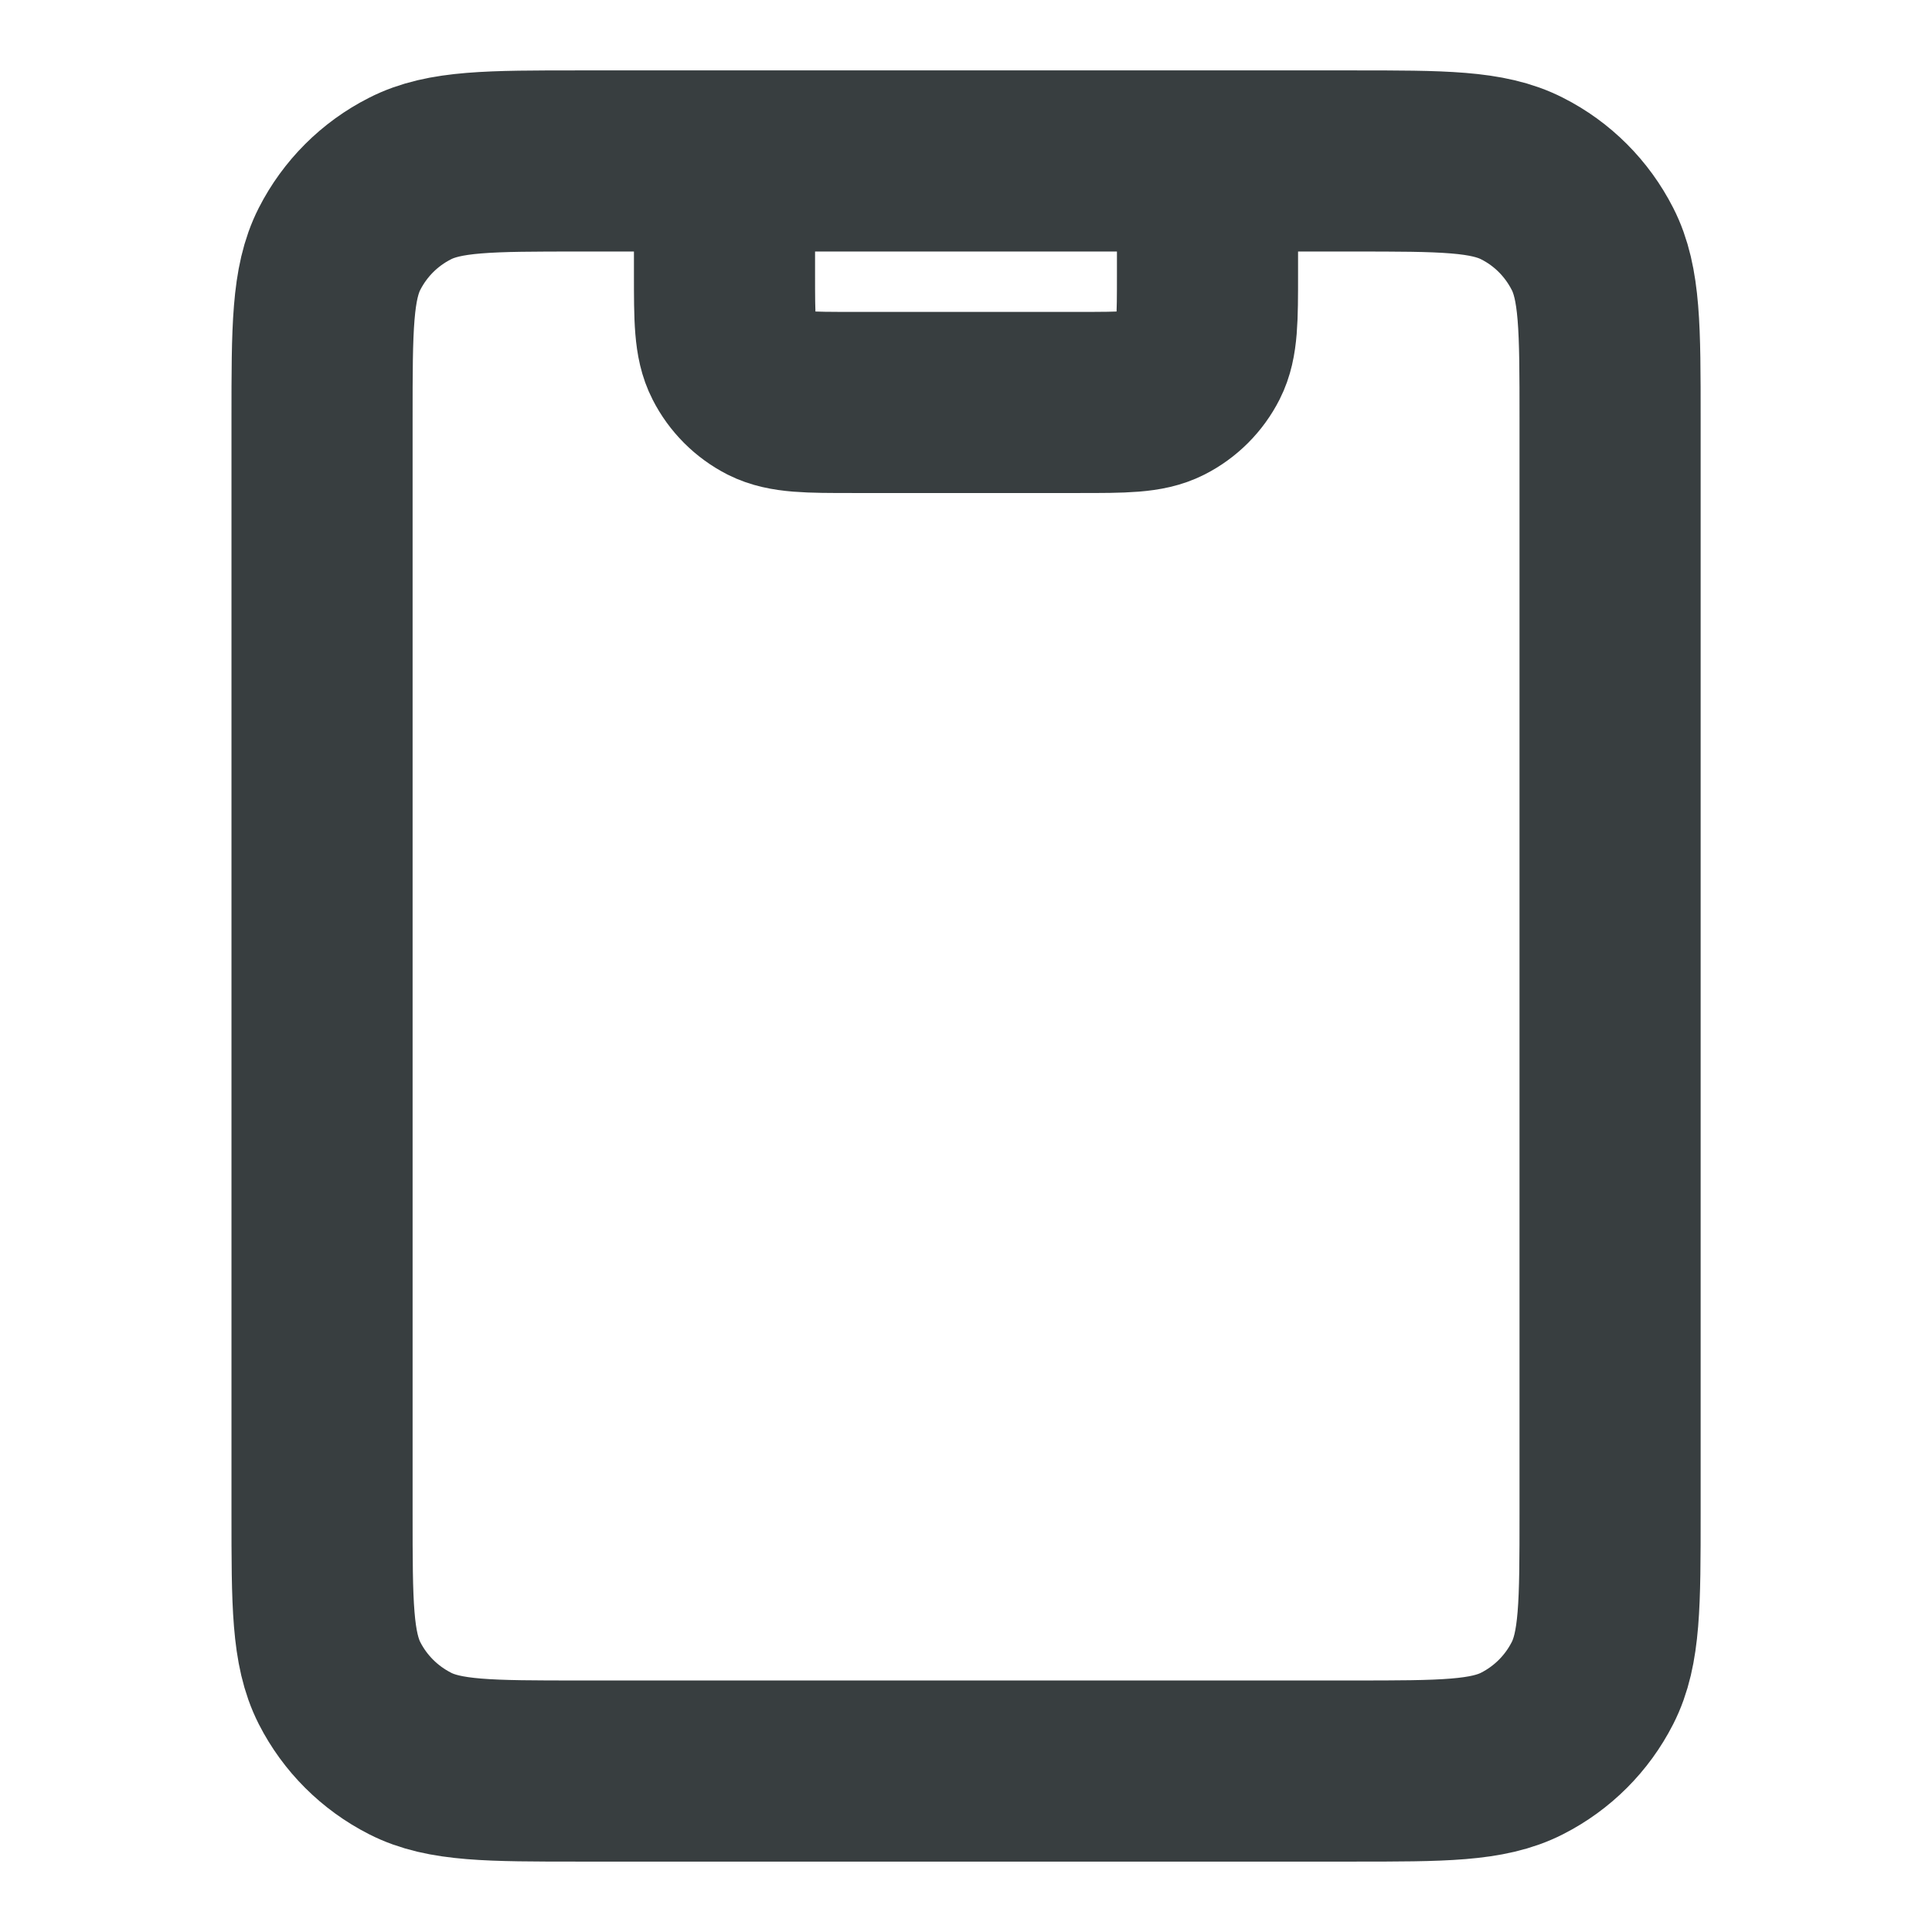 <svg width="16" height="16" viewBox="0 0 16 16" fill="none" xmlns="http://www.w3.org/2000/svg">
<path d="M10 1.333V2.267C10 2.64 10 2.827 9.928 2.969C9.864 3.095 9.762 3.197 9.636 3.261C9.494 3.333 9.307 3.333 8.934 3.333H7.067C6.694 3.333 6.507 3.333 6.364 3.261C6.239 3.197 6.137 3.095 6.073 2.969C6 2.827 6 2.64 6 2.267V1.333M4.8 14.667H11.2C11.947 14.667 12.32 14.667 12.606 14.521C12.857 14.393 13.06 14.19 13.188 13.939C13.334 13.653 13.334 13.28 13.334 12.533V3.467C13.334 2.72 13.334 2.346 13.188 2.061C13.06 1.81 12.857 1.606 12.606 1.479C12.32 1.333 11.947 1.333 11.2 1.333H4.8C4.054 1.333 3.68 1.333 3.395 1.479C3.144 1.606 2.94 1.81 2.812 2.061C2.667 2.346 2.667 2.72 2.667 3.467V12.533C2.667 13.28 2.667 13.653 2.812 13.939C2.94 14.19 3.144 14.393 3.395 14.521C3.68 14.667 4.054 14.667 4.8 14.667Z" stroke="#383E40" stroke-width="1.5" stroke-linecap="round" stroke-linejoin="round"/>
</svg>
